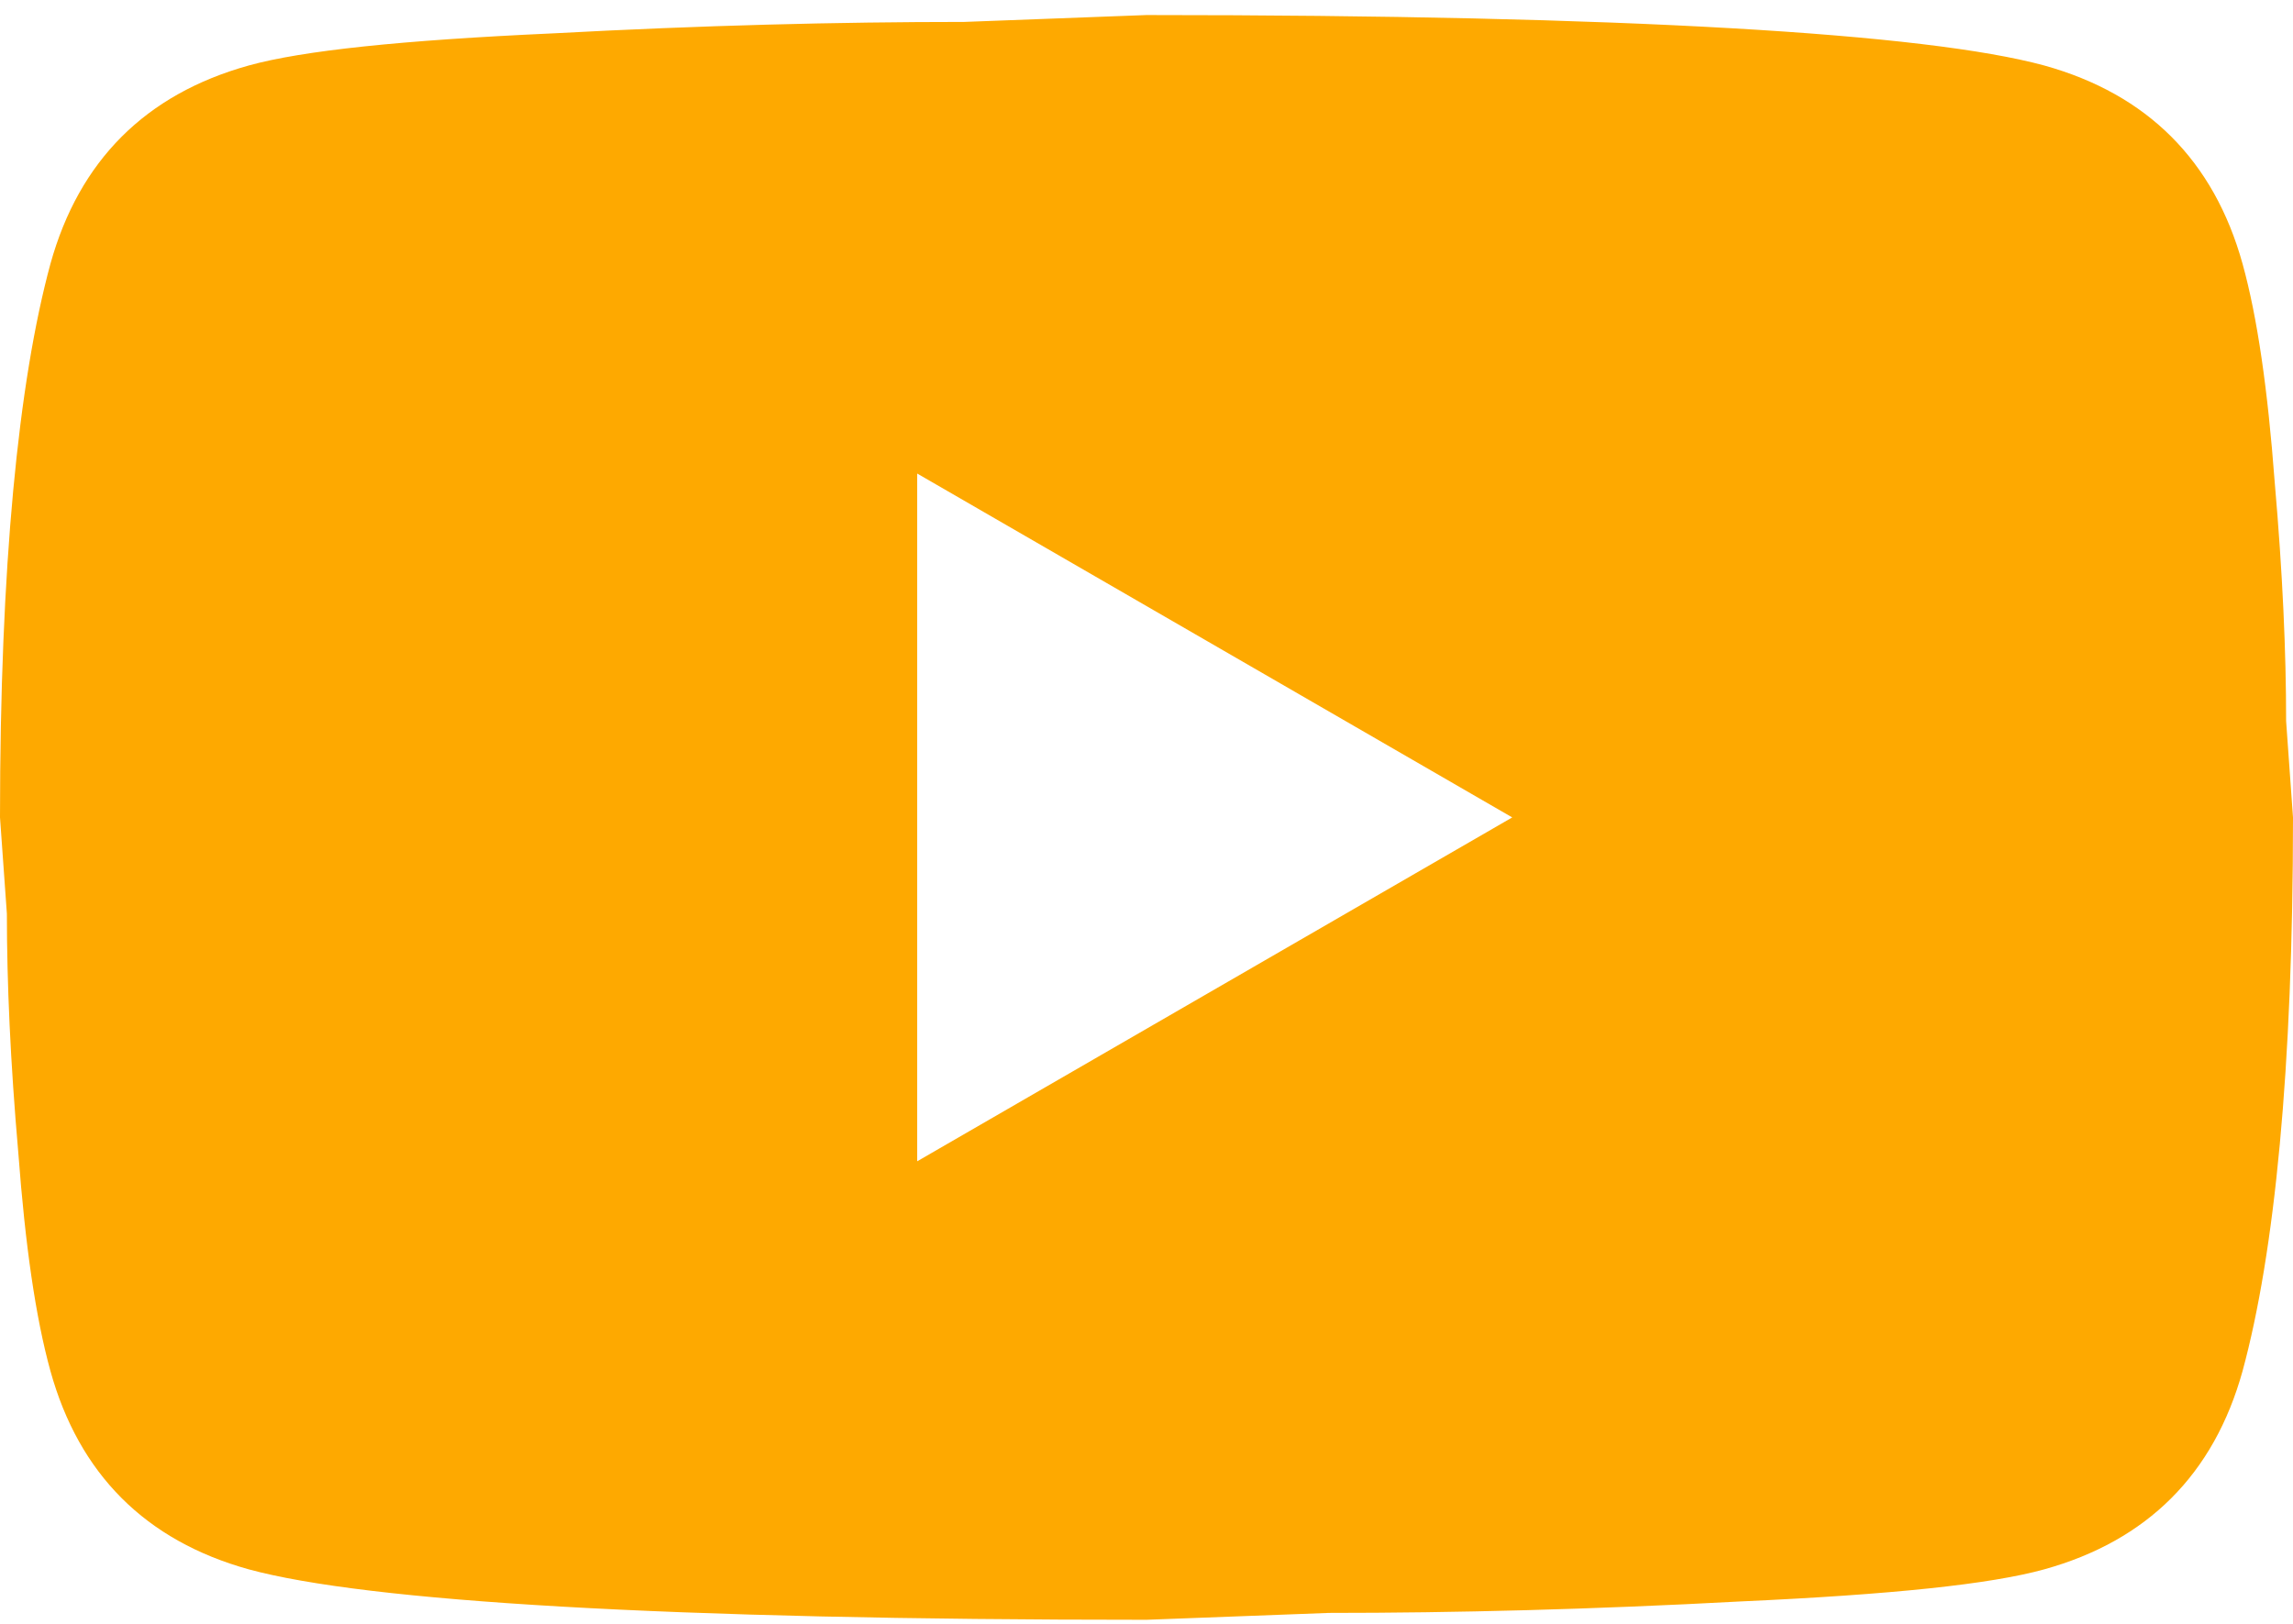 <svg width="48" height="34" viewBox="0 0 48 34" fill="none" xmlns="http://www.w3.org/2000/svg">
<path d="M19.2 24.315L31.656 17.115L19.2 9.915V24.315ZM46.944 5.523C47.256 6.651 47.472 8.163 47.616 10.083C47.784 12.003 47.856 13.659 47.856 15.099L48 17.115C48 22.371 47.616 26.235 46.944 28.707C46.344 30.867 44.952 32.259 42.792 32.859C41.664 33.171 39.6 33.387 36.432 33.531C33.312 33.699 30.456 33.771 27.816 33.771L24 33.915C13.944 33.915 7.68 33.531 5.208 32.859C3.048 32.259 1.656 30.867 1.056 28.707C0.744 27.579 0.528 26.067 0.384 24.147C0.216 22.227 0.144 20.571 0.144 19.131L0 17.115C0 11.859 0.384 7.995 1.056 5.523C1.656 3.363 3.048 1.971 5.208 1.371C6.336 1.059 8.4 0.843 11.568 0.699C14.688 0.531 17.544 0.459 20.184 0.459L24 0.315C34.056 0.315 40.32 0.699 42.792 1.371C44.952 1.971 46.344 3.363 46.944 5.523Z" fill="#FEA900"/>
</svg>
